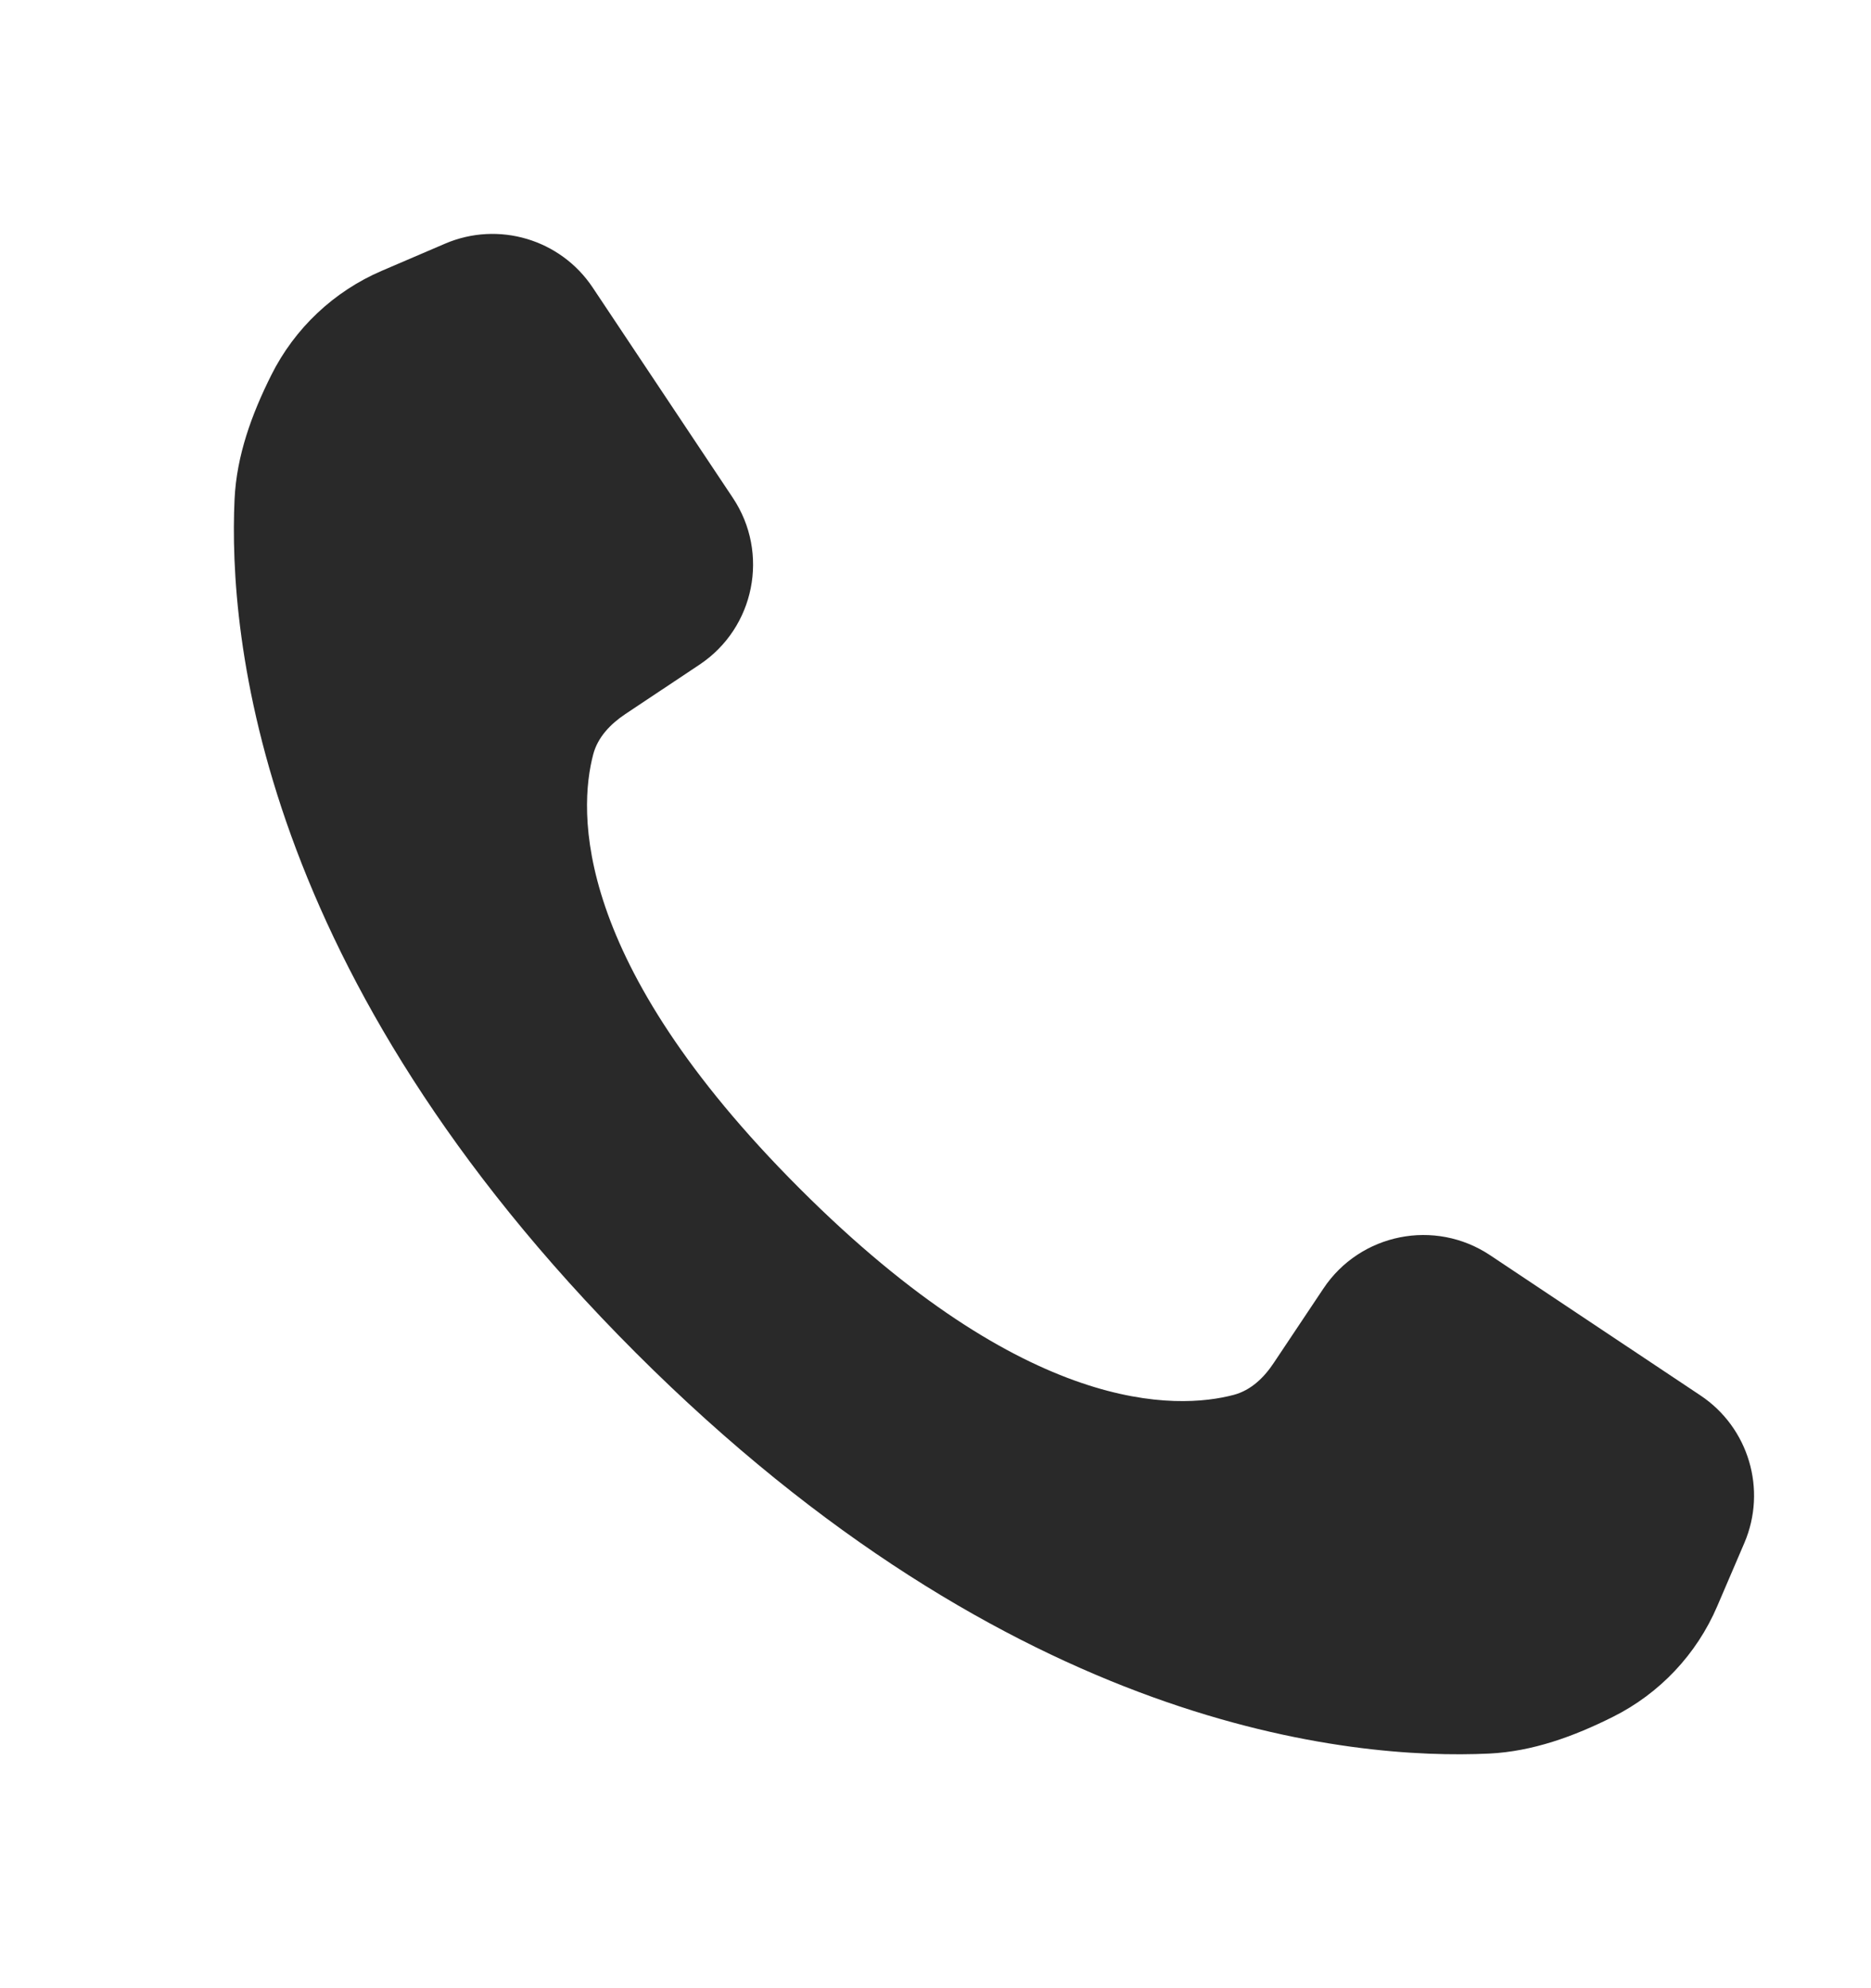 <svg width="16" height="17" viewBox="0 0 16 17" fill="none" xmlns="http://www.w3.org/2000/svg">
<path d="M11.317 11.018L10.893 11.653C10.809 11.78 10.697 11.888 10.55 11.927C10.068 12.054 8.787 12.112 6.838 10.162C4.888 8.213 4.946 6.932 5.073 6.45C5.112 6.303 5.22 6.191 5.347 6.106L5.982 5.683C6.455 5.368 6.582 4.729 6.267 4.257L5.068 2.458C4.793 2.046 4.263 1.888 3.807 2.083L3.266 2.315C2.855 2.491 2.52 2.807 2.32 3.207C2.153 3.541 2.024 3.893 2.006 4.266C1.951 5.442 2.209 8.338 5.435 11.565C8.662 14.791 11.558 15.049 12.734 14.994C13.107 14.976 13.459 14.847 13.793 14.68C14.193 14.48 14.509 14.145 14.685 13.734L14.917 13.193C15.112 12.737 14.954 12.207 14.542 11.932L12.743 10.733C12.271 10.418 11.632 10.545 11.317 11.018Z" fill="#292929"/>
</svg>

